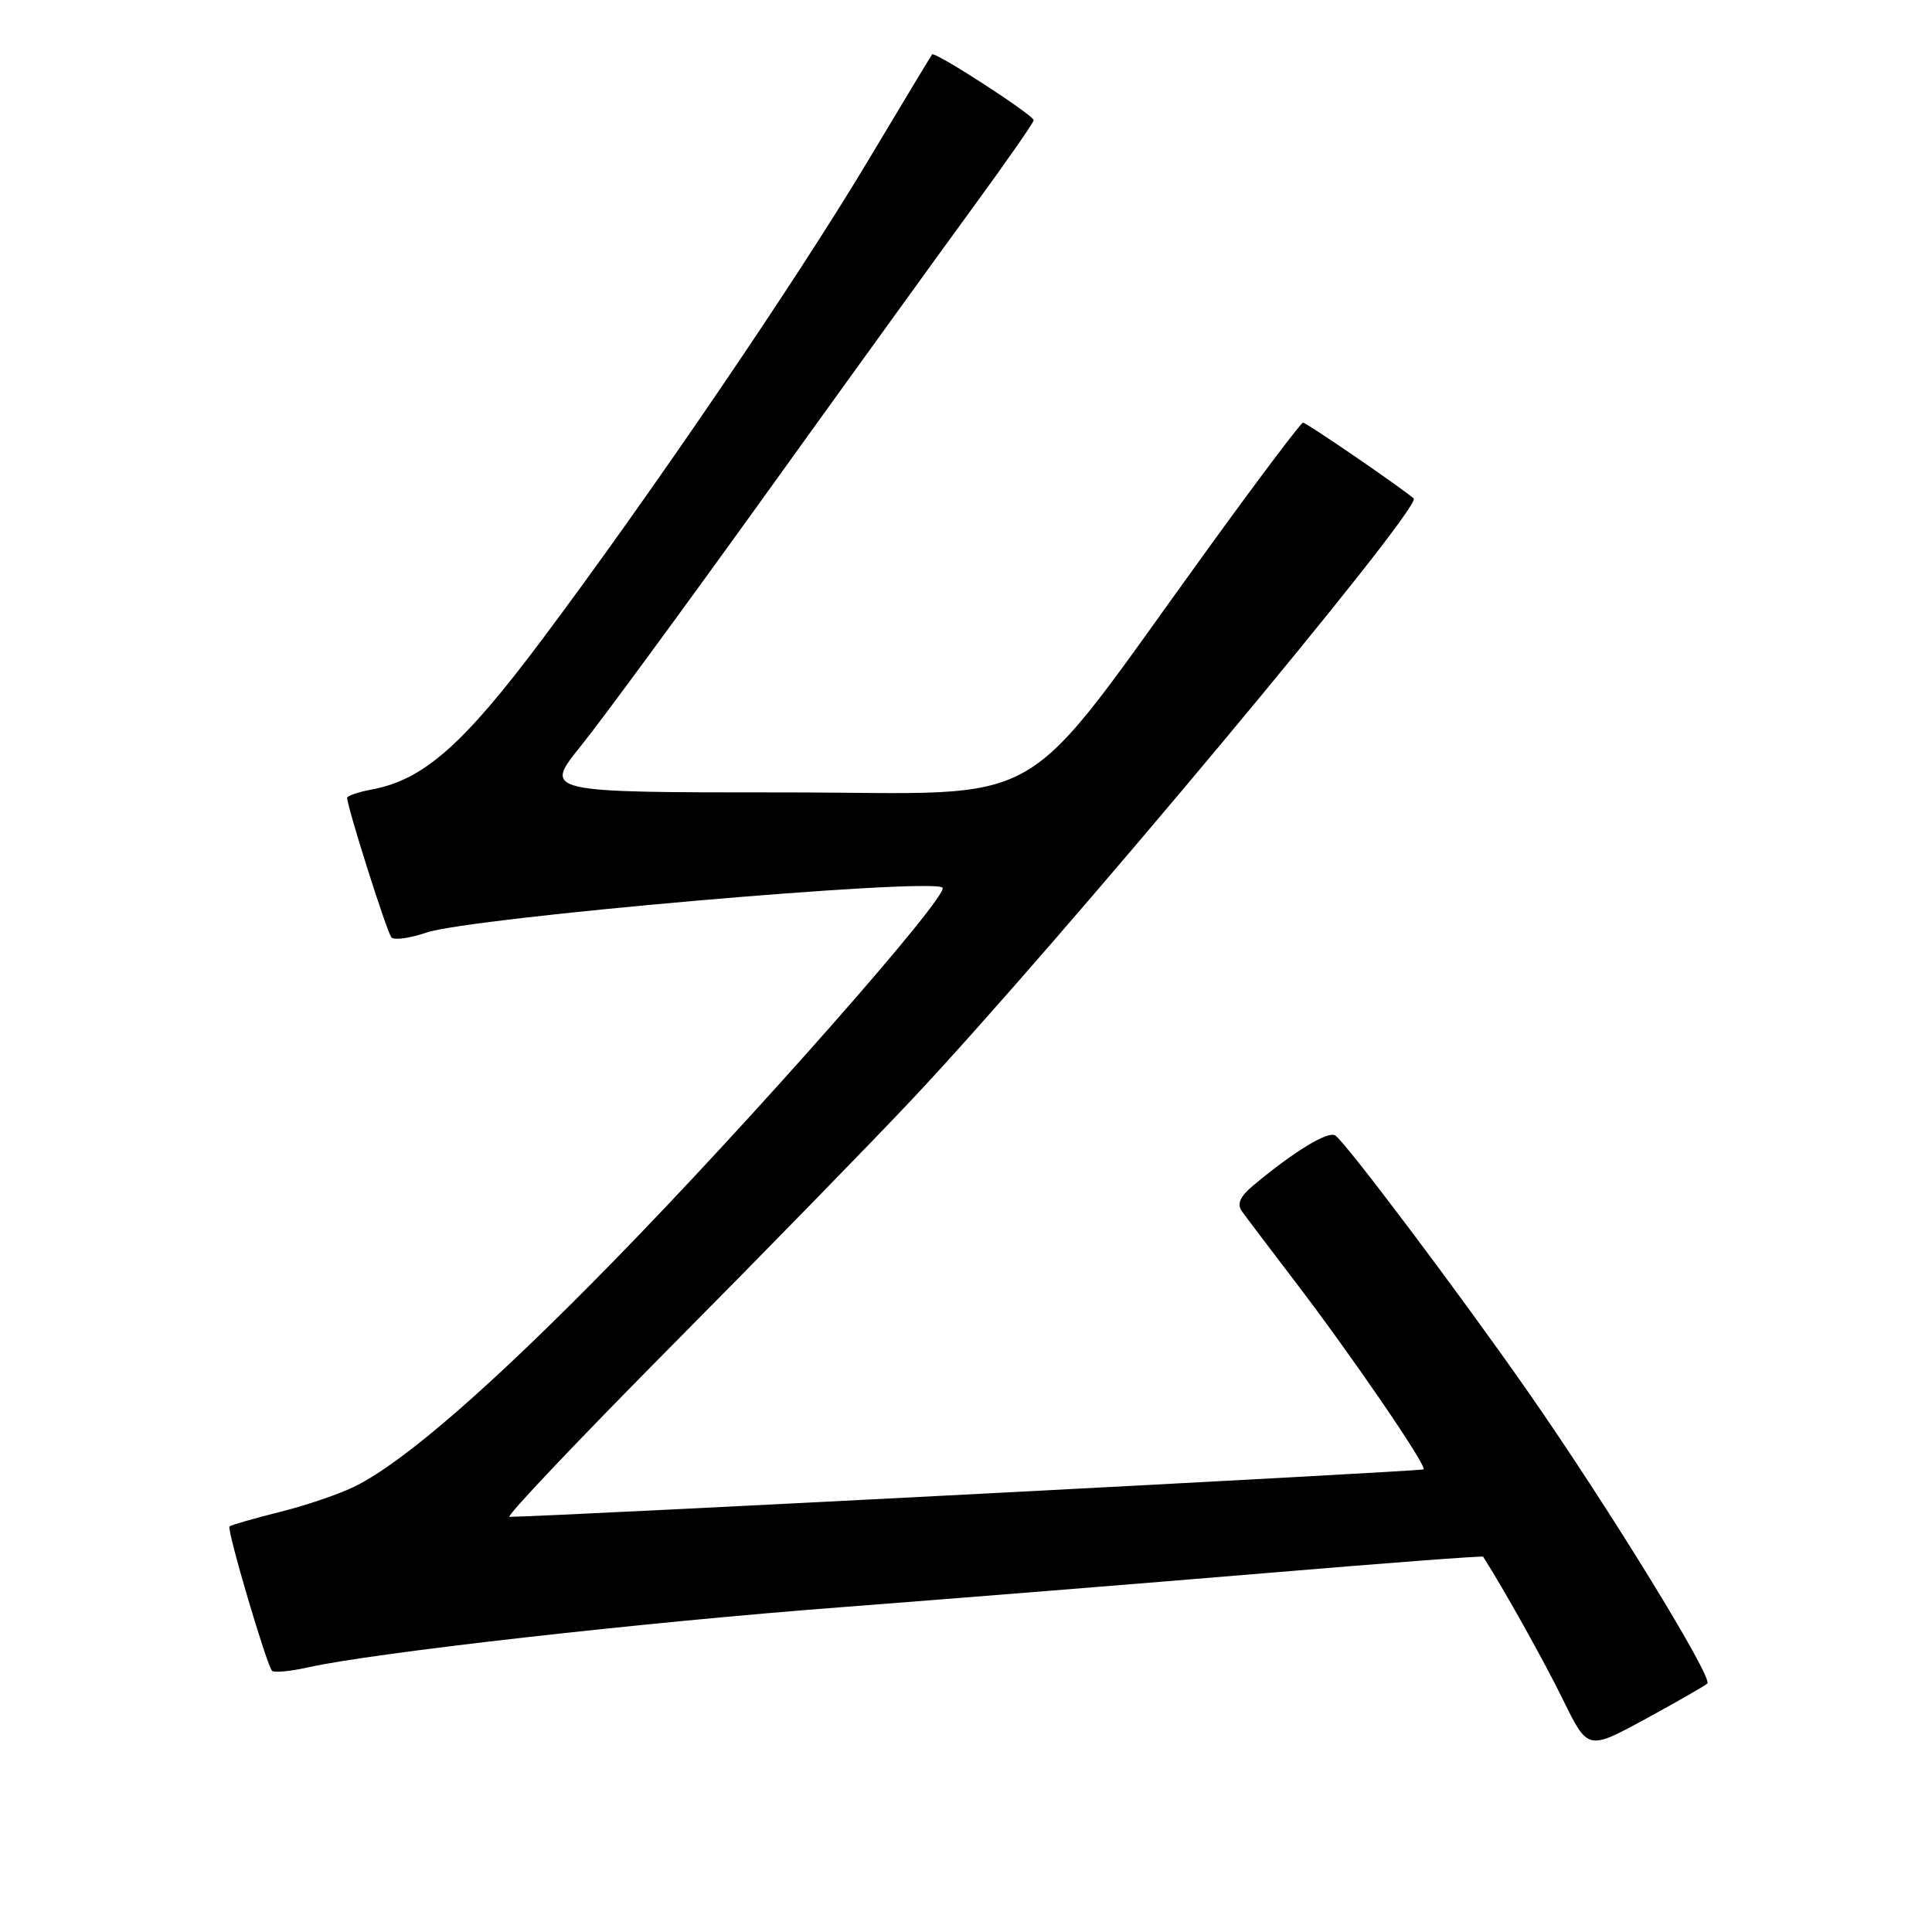 <?xml version="1.0" encoding="UTF-8" standalone="no"?>
<!DOCTYPE svg PUBLIC "-//W3C//DTD SVG 1.1//EN" "http://www.w3.org/Graphics/SVG/1.1/DTD/svg11.dtd" >
<svg xmlns="http://www.w3.org/2000/svg" xmlns:xlink="http://www.w3.org/1999/xlink" version="1.1" viewBox="0 0 256 256">
 <g >
 <path fill="currentColor"
d=" M 226.23 223.08 C 227.05 222.37 213.13 199.71 202.53 184.50 C 193.56 171.63 178.25 151.27 176.92 150.45 C 175.93 149.84 171.41 152.61 166.05 157.09 C 164.31 158.55 163.88 159.53 164.55 160.49 C 165.07 161.22 168.19 165.34 171.47 169.64 C 178.95 179.41 189.10 194.23 188.63 194.70 C 188.37 194.96 73.41 200.93 67.51 200.99 C 66.96 201.00 76.67 190.76 89.07 178.25 C 101.48 165.74 115.81 151.04 120.93 145.59 C 140.48 124.77 188.59 67.12 187.32 66.04 C 185.46 64.46 173.10 56.00 172.66 56.00 C 172.39 56.00 166.88 63.31 160.40 72.25 C 134.14 108.46 140.12 105.00 103.92 105.00 C 72.01 105.00 72.01 105.00 76.97 98.84 C 79.70 95.46 90.69 80.49 101.40 65.59 C 112.11 50.69 124.49 33.55 128.91 27.50 C 133.33 21.45 136.96 16.25 136.97 15.93 C 137.00 15.28 123.87 6.77 123.51 7.21 C 123.38 7.37 119.56 13.70 115.03 21.28 C 105.48 37.24 86.13 65.67 71.75 84.85 C 61.39 98.68 56.12 103.32 49.32 104.60 C 47.50 104.94 46.00 105.44 46.00 105.72 C 46.00 106.93 51.28 123.58 51.87 124.21 C 52.23 124.61 54.32 124.32 56.51 123.57 C 62.37 121.58 123.23 116.28 124.88 117.61 C 125.95 118.49 99.50 148.53 81.04 167.38 C 65.20 183.57 53.66 193.62 47.14 196.90 C 45.14 197.91 40.63 199.46 37.12 200.33 C 33.61 201.21 30.59 202.08 30.41 202.26 C 30.02 202.65 35.34 220.67 36.05 221.39 C 36.33 221.66 38.46 221.46 40.79 220.94 C 49.38 219.01 85.28 214.95 111.50 212.96 C 126.35 211.82 151.52 209.80 167.43 208.47 C 183.35 207.13 196.44 206.14 196.52 206.27 C 199.25 210.54 204.59 220.09 207.10 225.21 C 210.39 231.92 210.39 231.92 217.95 227.82 C 222.10 225.56 225.83 223.42 226.23 223.08 Z "/>
</g>
</svg>